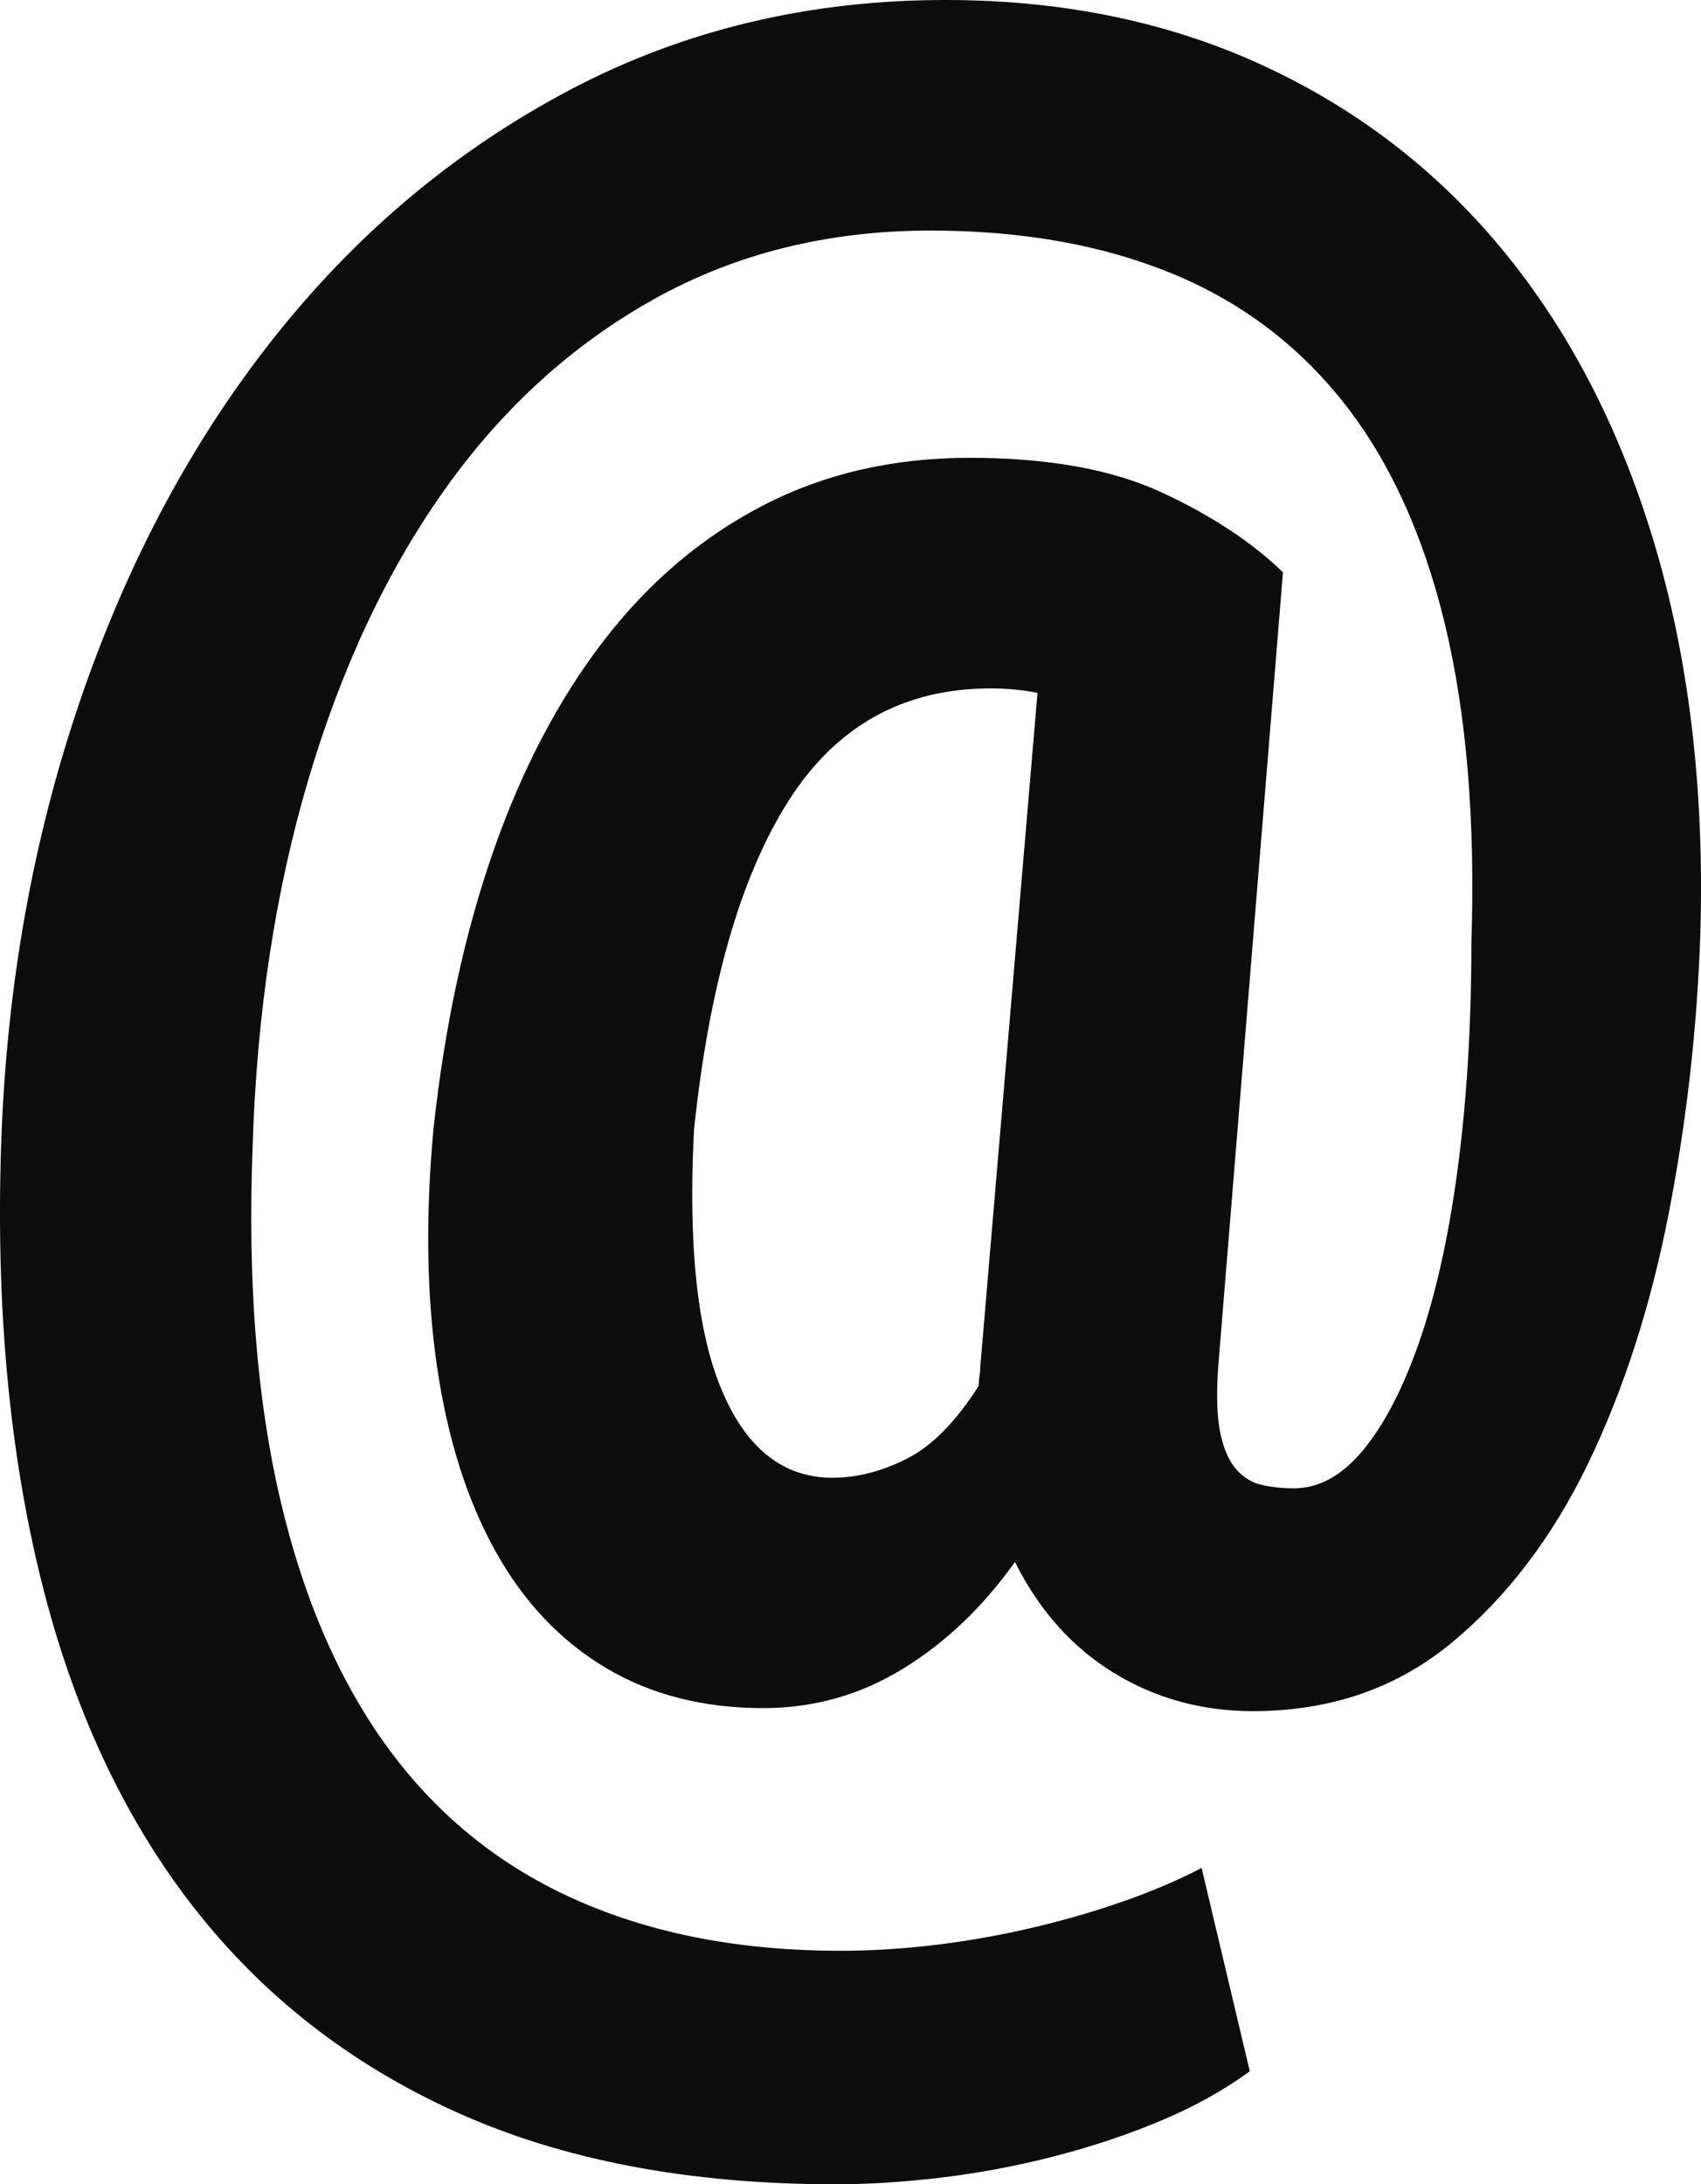 <?xml version="1.0" encoding="utf-8"?>
<!-- Generator: Adobe Illustrator 16.0.3, SVG Export Plug-In . SVG Version: 6.00 Build 0)  -->
<!DOCTYPE svg PUBLIC "-//W3C//DTD SVG 1.1//EN" "http://www.w3.org/Graphics/SVG/1.1/DTD/svg11.dtd">
<svg version="1.1" id="Layer_1" xmlns="http://www.w3.org/2000/svg" xmlns:xlink="http://www.w3.org/1999/xlink" x="0px" y="0px"
	 width="24.365px" height="31.289px" viewBox="0 0 24.365 31.289" enable-background="new 0 0 24.365 31.289" xml:space="preserve">
<g>
	<path fill="#0D0D0D" d="M24.356,13.357c-0.044,1.353-0.195,2.694-0.453,4.024c-0.26,1.331-0.645,2.524-1.154,3.581
		c-0.512,1.058-1.163,1.914-1.953,2.568c-0.792,0.655-1.741,0.981-2.85,0.981c-0.733,0-1.398-0.183-1.995-0.55
		s-1.068-0.896-1.413-1.587c-0.461,0.648-0.997,1.159-1.608,1.532c-0.611,0.375-1.277,0.562-1.996,0.562
		c-0.863,0-1.619-0.194-2.266-0.582c-0.647-0.389-1.172-0.946-1.575-1.672c-0.403-0.728-0.68-1.602-0.831-2.623
		s-0.169-2.157-0.054-3.409c0.158-1.468,0.442-2.791,0.852-3.971c0.41-1.18,0.938-2.189,1.586-3.031
		c0.647-0.841,1.41-1.489,2.287-1.941c0.877-0.454,1.863-0.681,2.957-0.681c1.122,0,2.039,0.166,2.751,0.496
		c0.712,0.331,1.291,0.712,1.736,1.144L17.45,19.572c-0.029,0.416-0.018,0.74,0.033,0.971c0.05,0.229,0.129,0.402,0.237,0.518
		c0.107,0.115,0.233,0.187,0.377,0.215c0.144,0.03,0.288,0.044,0.432,0.044c0.374,0,0.716-0.194,1.025-0.583
		c0.31-0.388,0.579-0.927,0.81-1.618c0.229-0.69,0.406-1.514,0.528-2.471c0.122-0.956,0.184-2.003,0.184-3.14
		c0.058-1.755-0.069-3.275-0.378-4.563c-0.31-1.288-0.795-2.349-1.457-3.184c-0.661-0.833-1.488-1.452-2.48-1.854
		c-0.993-0.403-2.137-0.604-3.432-0.604c-1.467,0-2.787,0.327-3.959,0.981c-1.173,0.654-2.172,1.564-3,2.729
		c-0.828,1.166-1.478,2.551-1.953,4.154c-0.475,1.604-0.741,3.362-0.799,5.275c-0.072,1.929,0.061,3.611,0.399,5.05
		s0.863,2.637,1.575,3.594c0.712,0.955,1.611,1.672,2.698,2.146c1.085,0.475,2.333,0.712,3.744,0.712
		c0.446,0,0.906-0.028,1.381-0.086c0.475-0.058,0.939-0.142,1.392-0.249s0.885-0.233,1.295-0.377s0.779-0.302,1.11-0.475l0.69,2.913
		c-0.373,0.273-0.802,0.511-1.283,0.712c-0.482,0.202-0.989,0.37-1.521,0.507s-1.064,0.237-1.597,0.302
		c-0.532,0.064-1.043,0.098-1.532,0.098c-2.101,0-3.913-0.346-5.438-1.036c-1.524-0.689-2.783-1.676-3.776-2.956
		c-0.992-1.28-1.715-2.838-2.168-4.672s-0.645-3.896-0.572-6.183c0.072-2.272,0.45-4.408,1.133-6.408
		C1.831,8.035,2.766,6.29,3.953,4.802C5.14,3.313,6.545,2.141,8.172,1.283C9.797,0.428,11.588,0,13.544,0
		c1.697,0,3.229,0.32,4.597,0.961c1.365,0.639,2.521,1.546,3.463,2.718c0.942,1.174,1.65,2.579,2.126,4.219
		C24.205,9.537,24.413,11.357,24.356,13.357z M9.941,16.184c-0.086,1.654,0.046,2.898,0.399,3.733s0.881,1.251,1.586,1.251
		c0.345,0,0.698-0.089,1.058-0.27c0.359-0.179,0.704-0.527,1.035-1.046c0-0.043,0.003-0.09,0.011-0.141
		c0.008-0.05,0.012-0.097,0.012-0.14l0.819-9.646c-0.216-0.043-0.438-0.064-0.669-0.064c-1.251,0-2.219,0.539-2.902,1.619
		C10.606,12.559,10.157,14.126,9.941,16.184z"/>
</g>
</svg>
